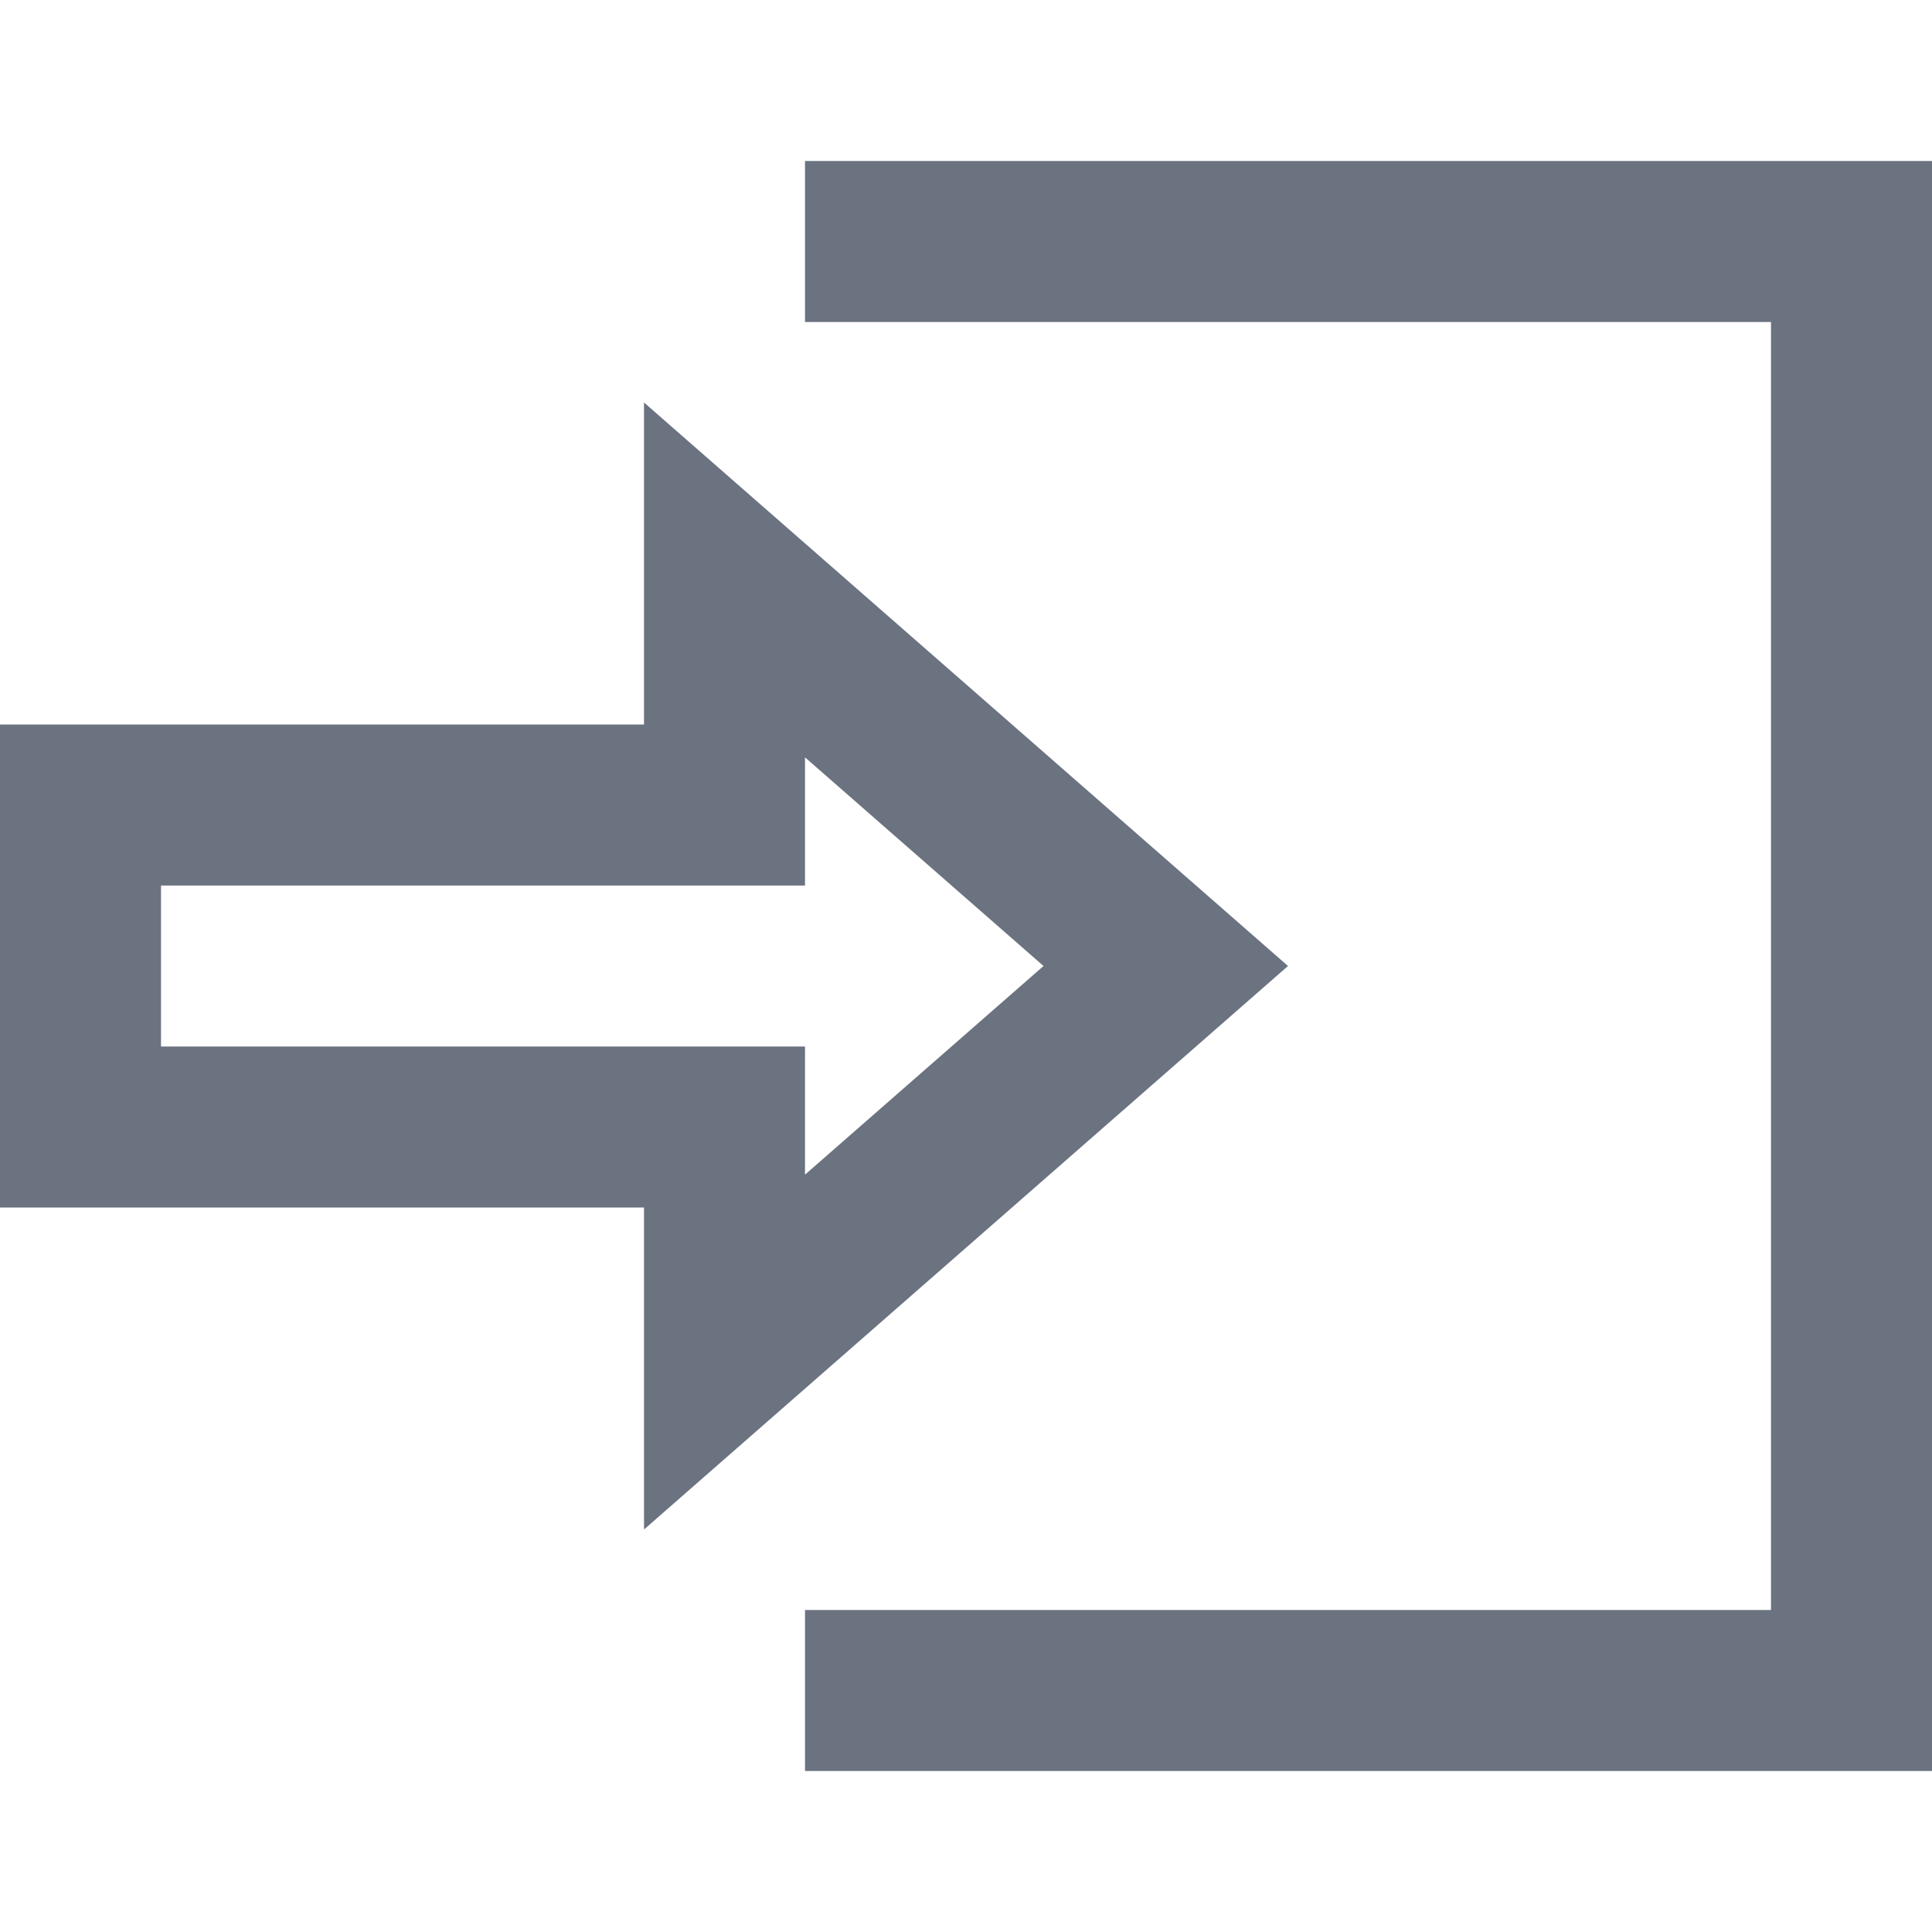 <svg xmlns="http://www.w3.org/2000/svg" fill="#6B7280" width="24" height="24" viewBox="0 0 24 24"><path d="M10 2v2h12v16h-12v2h14v-20h-14zm0 7.408l2.963 2.592-2.963 2.592v-1.592h-8v-2h8v-1.592zm-2-4.408v4h-8v6h8v4l8-7-8-7z"/></svg>